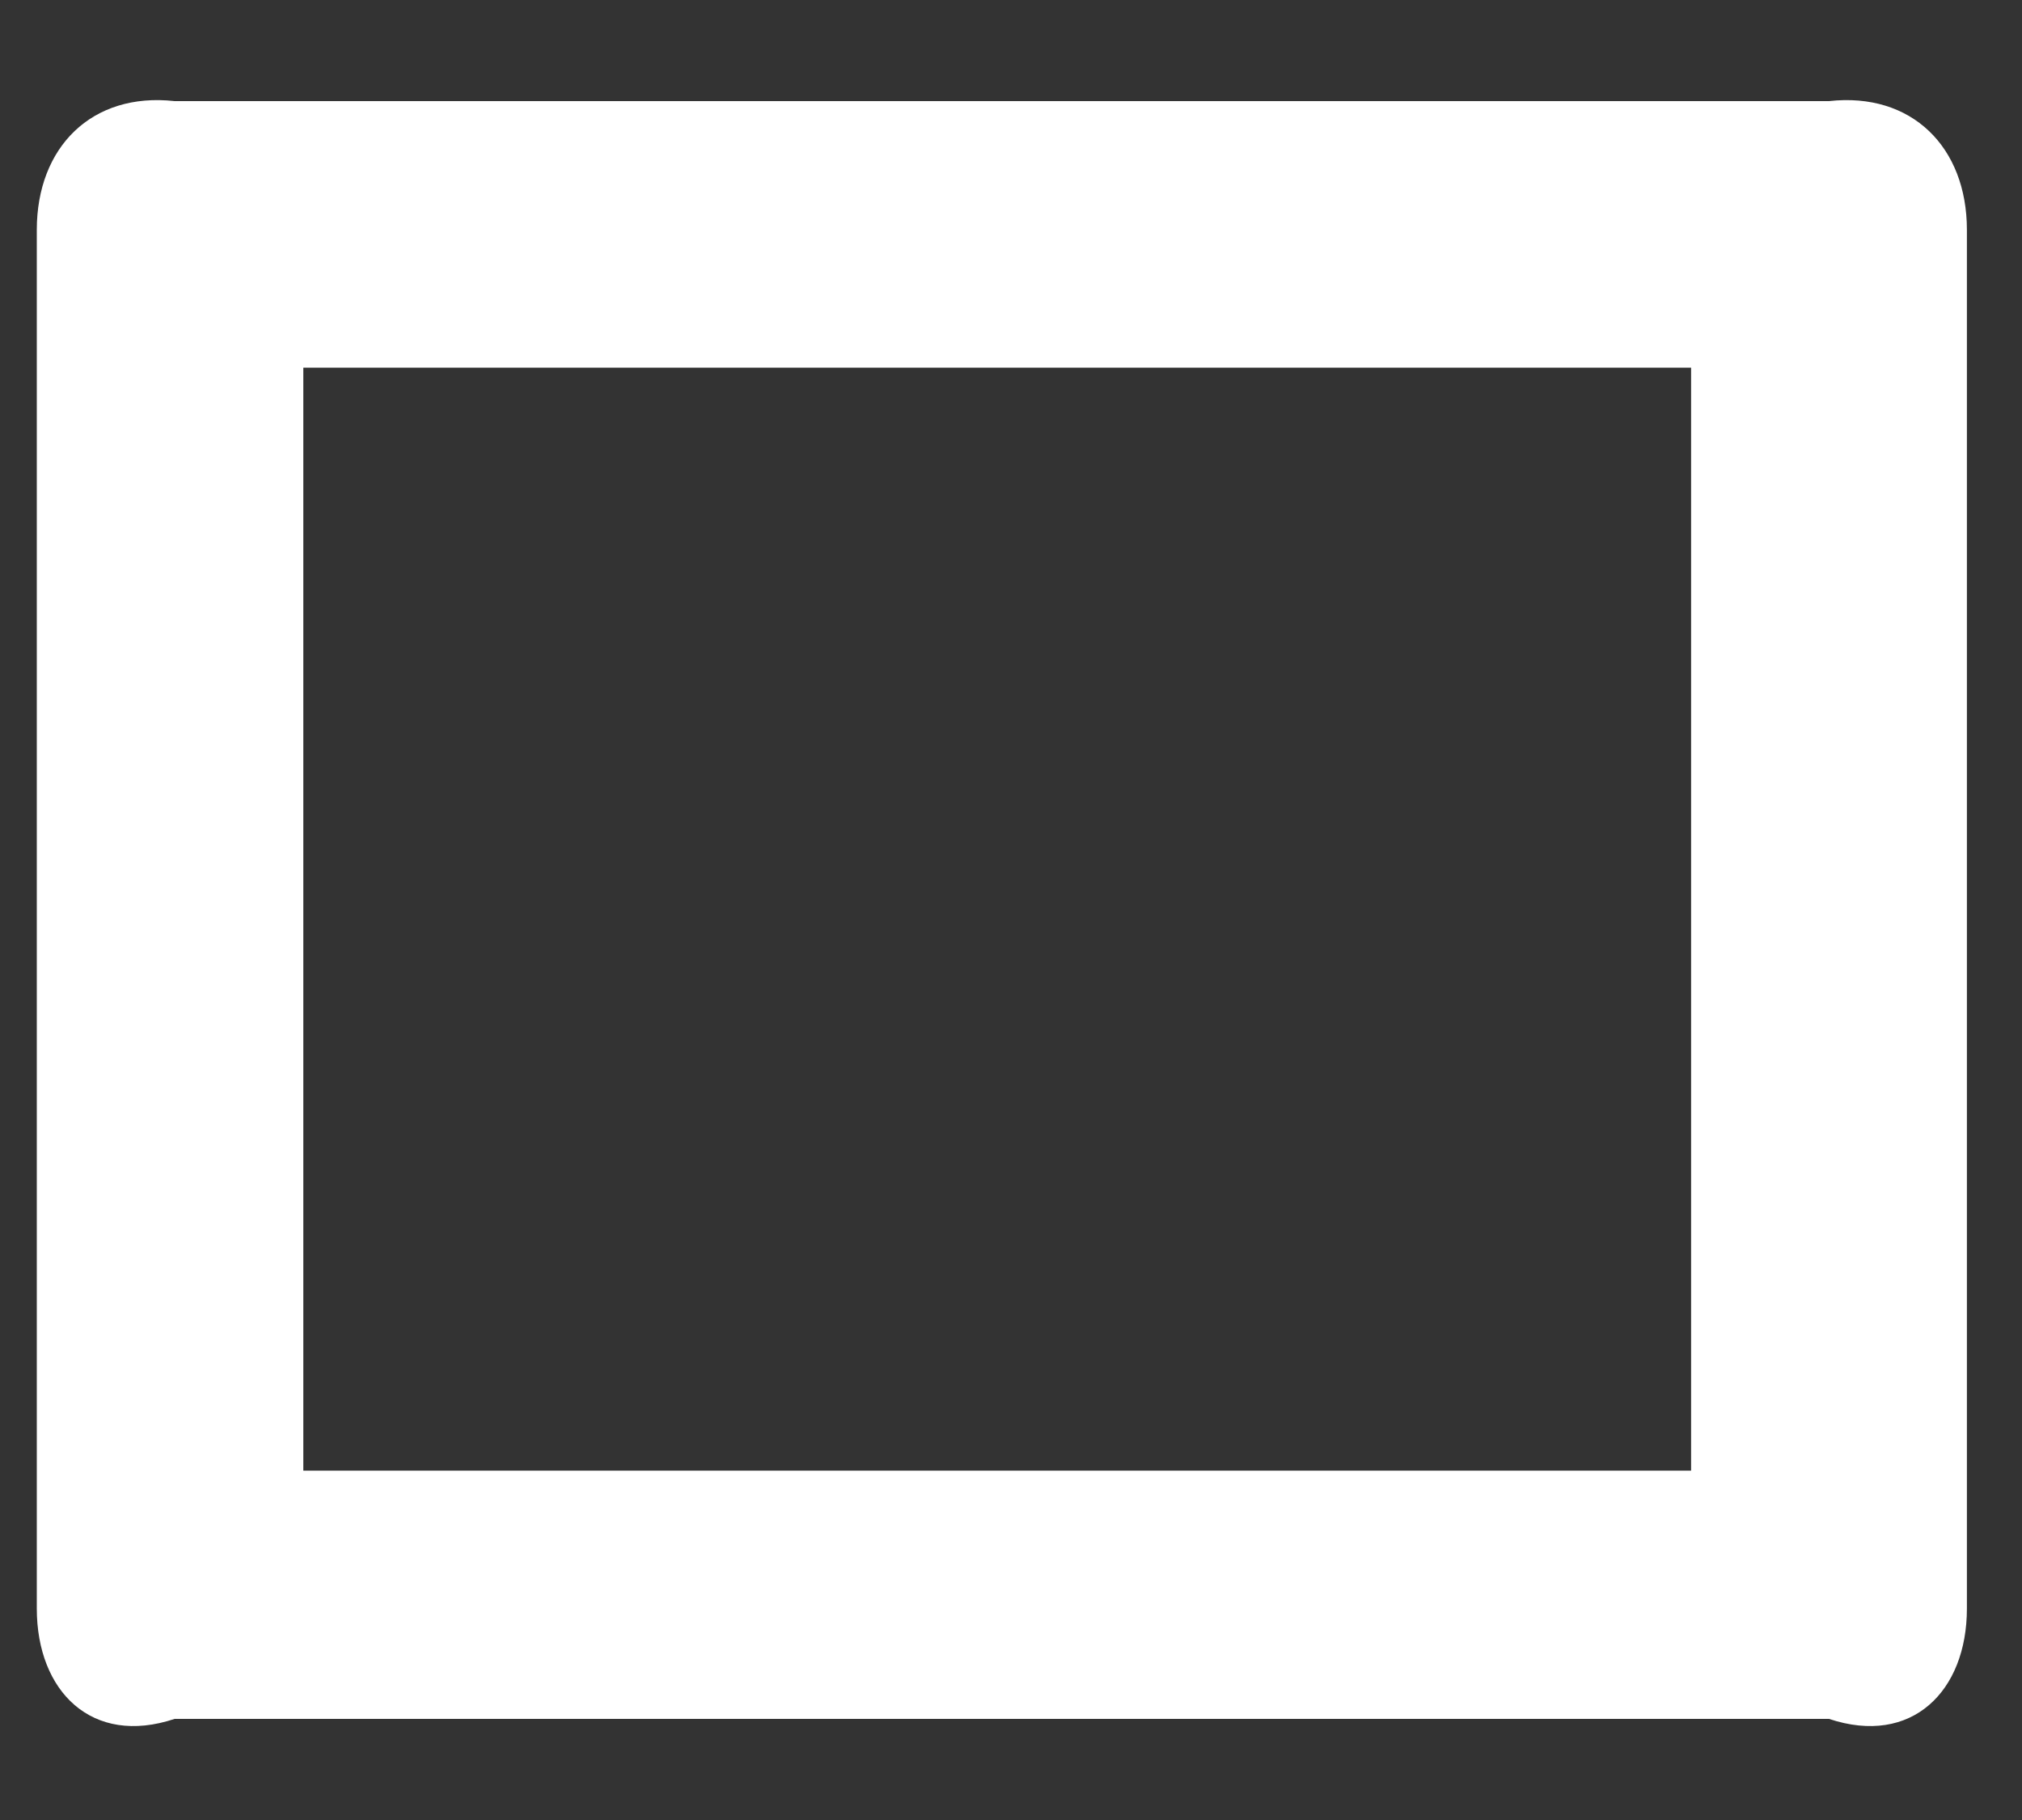 ﻿<?xml version="1.0" encoding="utf-8"?>
<svg version="1.1" xmlns:xlink="http://www.w3.org/1999/xlink" width="20px" height="18px" xmlns="http://www.w3.org/2000/svg">
  <rect width="100%" height="100%" fill="#333333" stroke="none"/>
  <g transform="matrix(1 0 0 1 -1067 -170 )">
    <path d="M 19.455 15.909  C 19.455 16.727  18.909 17.273  18.091 17  L 1.727 17  C 0.909 17.273  0.364 16.727  0.364 15.909  L 0.364 2.273  C 0.364 1.455  0.909 0.909  1.727 1  L 18.091 1  C 18.909 0.909  19.455 1.455  19.455 2.273  L 19.455 15.909  Z M 3 3.636  L 3 14.545  L 16.727 14.545  L 16.727 3.636  L 3 3.636  Z " fill-rule="nonzero" fill="#ffffff" stroke="none" transform="matrix(1 0 0 1 1067 170 )" />
  </g>
</svg>